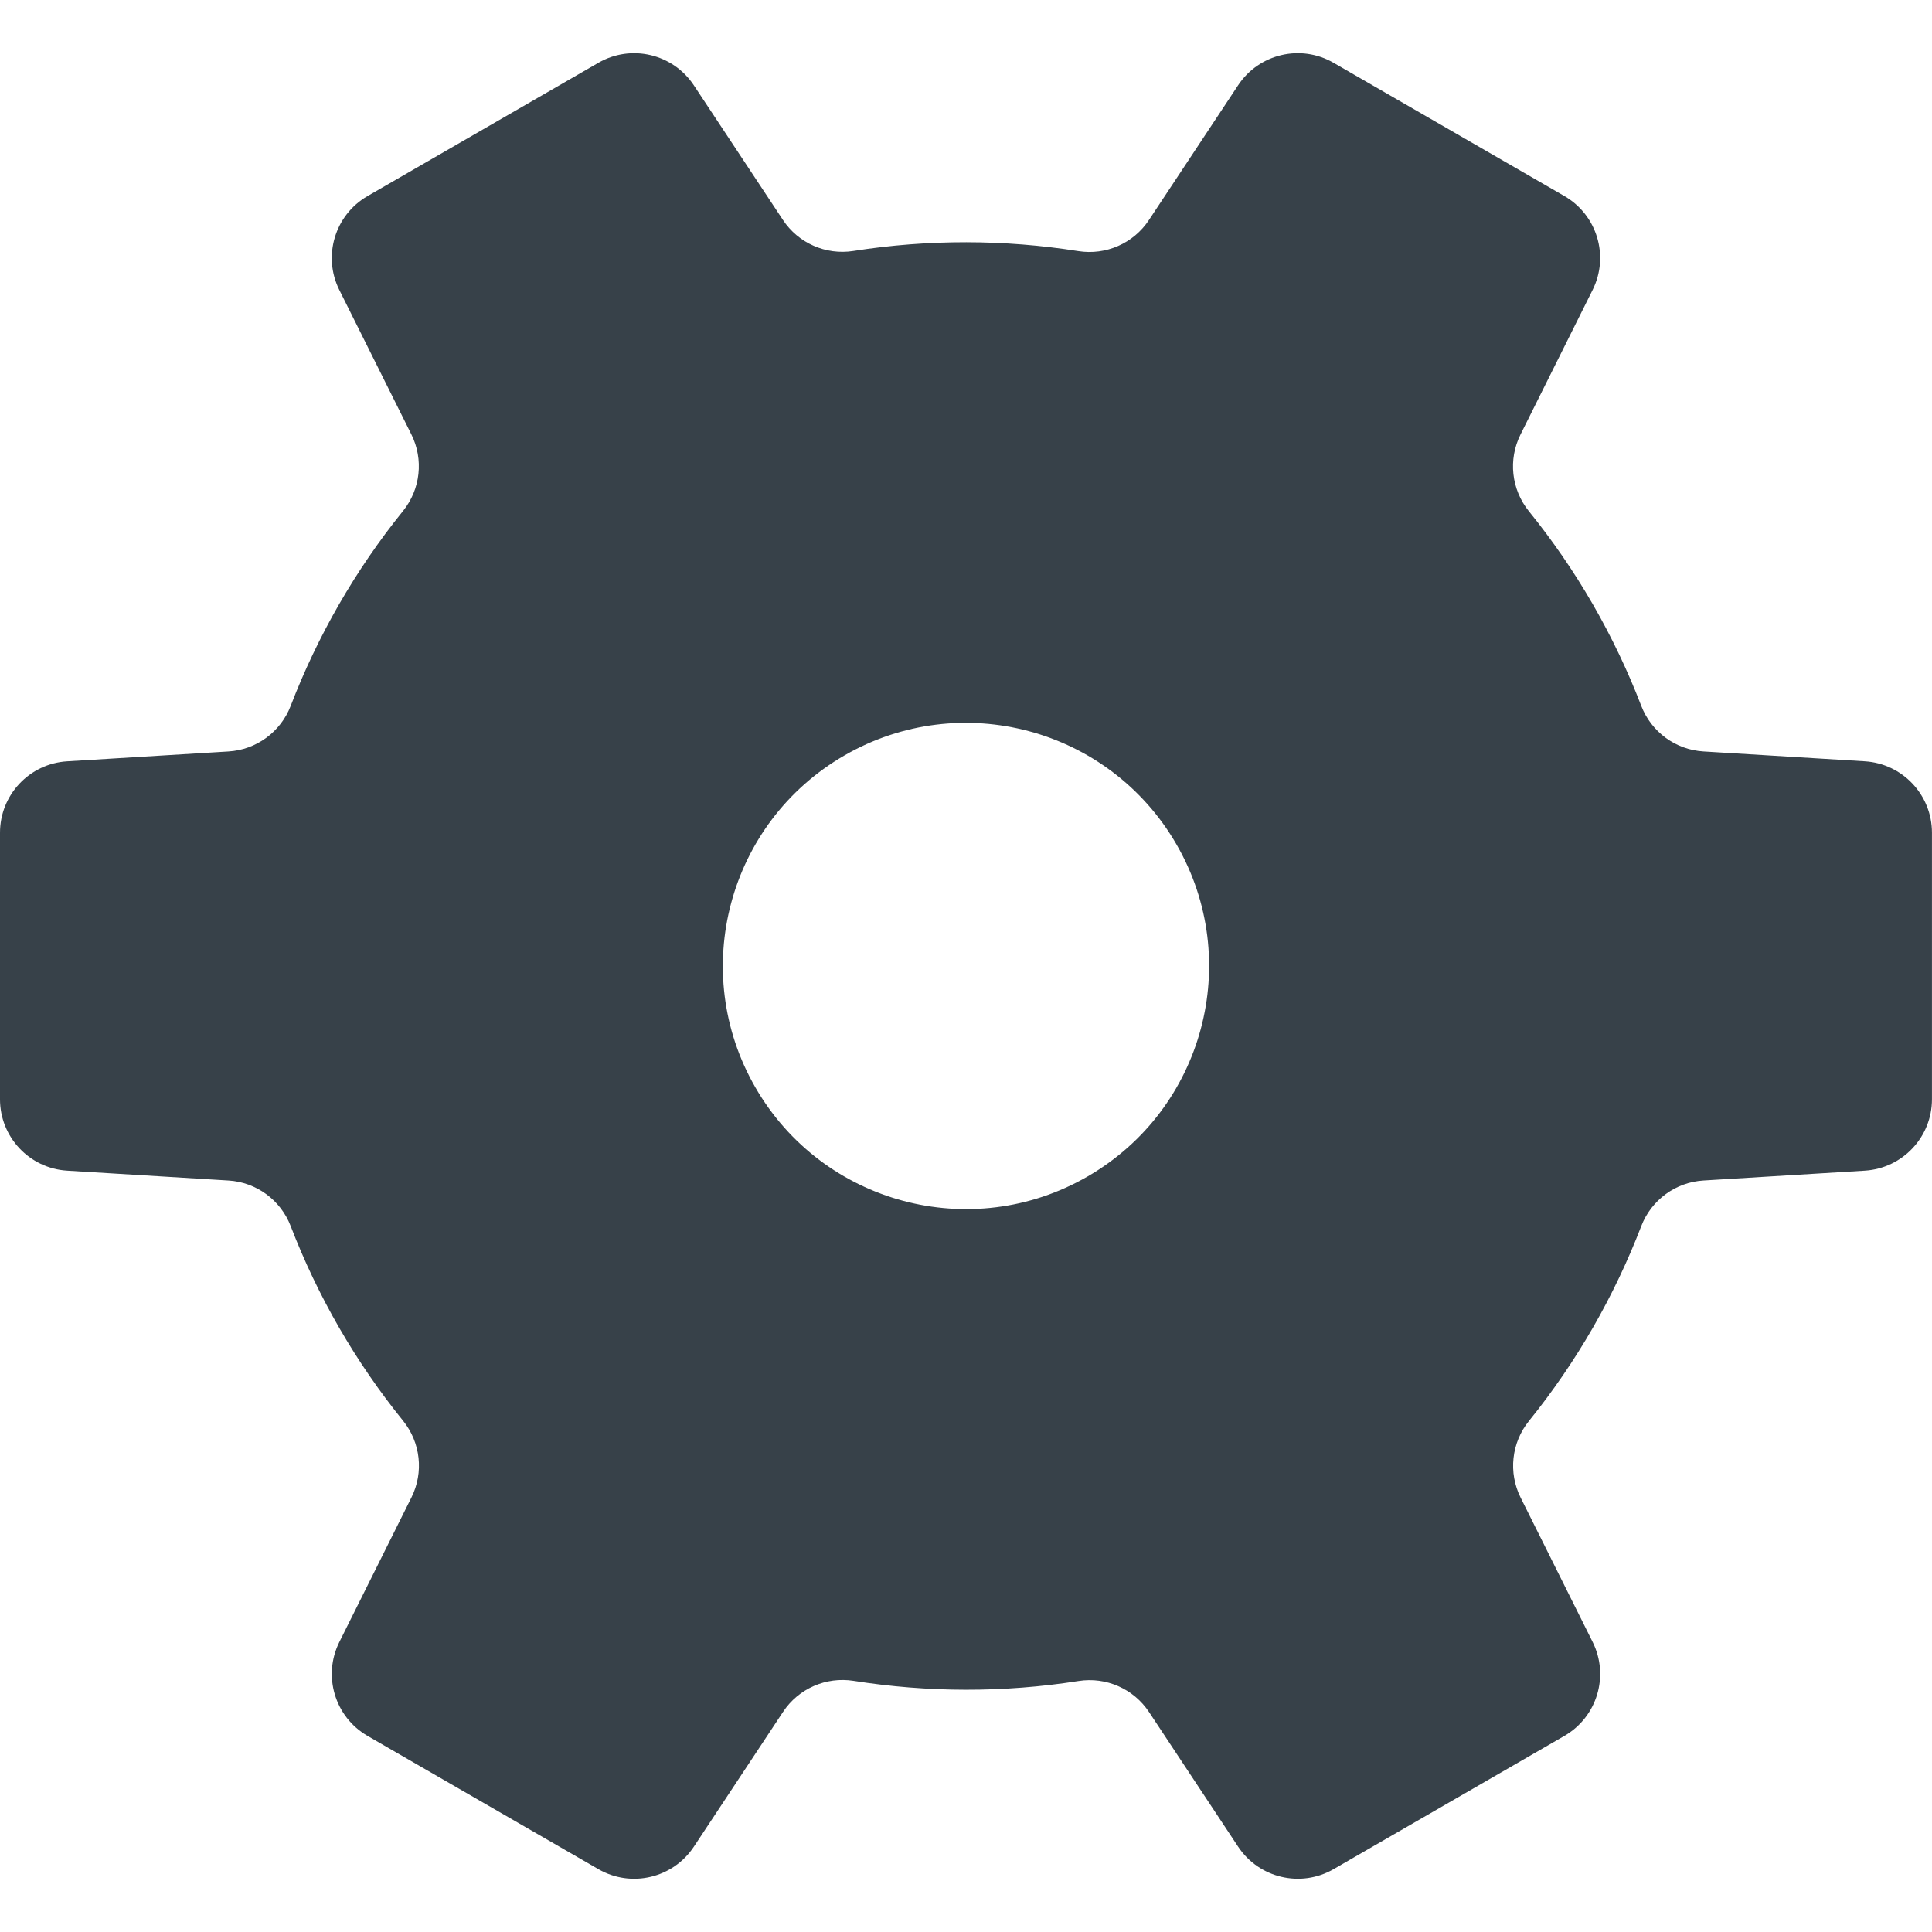 <?xml version="1.0" encoding="UTF-8" standalone="no"?>
<!-- Generator: Adobe Illustrator 18.0.0, SVG Export Plug-In . SVG Version: 6.00 Build 0)  -->

<svg
   xmlns:dc="http://purl.org/dc/elements/1.1/"
   xmlns:cc="http://creativecommons.org/ns#"
   xmlns:rdf="http://www.w3.org/1999/02/22-rdf-syntax-ns#"
   xmlns:svg="http://www.w3.org/2000/svg"
   xmlns="http://www.w3.org/2000/svg"
   xmlns:sodipodi="http://sodipodi.sourceforge.net/DTD/sodipodi-0.dtd"
   xmlns:inkscape="http://www.inkscape.org/namespaces/inkscape"
   version="1.1"
   id="_x31_0"
   x="0px"
   y="0px"
   viewBox="0 0 512 512"
   style="enable-background:new 0 0 512 512;"
   xml:space="preserve"
   inkscape:version="0.91 r13725"
   sodipodi:docname="Config3.svg"><defs
     id="defs11" /><sodipodi:namedview
     pagecolor="#ffffff"
     bordercolor="#666666"
     borderopacity="1"
     objecttolerance="10"
     gridtolerance="10"
     guidetolerance="10"
     inkscape:pageopacity="0"
     inkscape:pageshadow="2"
     inkscape:window-width="911"
     inkscape:window-height="480"
     id="namedview9"
     showgrid="false"
     inkscape:zoom="0.4609375"
     inkscape:cx="512"
     inkscape:cy="256"
     inkscape:window-x="948"
     inkscape:window-y="169"
     inkscape:window-maximized="0"
     inkscape:current-layer="_x31_0" /><style
     type="text/css"
     id="style3">
	.st0{fill:#374149;}
</style><g
     id="g5"
     transform="matrix(0.866,-0.5,0.5,0.866,-93.703,162.298)"><path
       class="st0"
       d="m 489.4,328.121 -35.714,-23.633 c -6.18,-4.09 -9.383,-11.39 -8.23,-18.71 1.527,-9.703 2.34,-19.645 2.34,-29.778 0,-10.133 -0.813,-20.074 -2.34,-29.778 -1.153,-7.316 2.054,-14.621 8.23,-18.706 L 489.4,183.879 c 8.363,-5.531 10.973,-16.614 5.962,-25.297 L 460.045,97.417 c -5.012,-8.683 -15.914,-11.965 -24.886,-7.488 l -38.325,19.114 c -6.629,3.308 -14.562,2.43 -20.324,-2.23 C 361.1,94.348 343.721,84.223 324.912,76.977 318.01,74.317 313.298,67.883 312.85,60.504 L 310.244,17.809 C 309.63,7.801 301.338,0 291.315,0 l -70.629,0 c -10.023,0 -18.317,7.801 -18.93,17.809 l -2.606,42.695 c -0.45,7.379 -5.16,13.813 -12.062,16.473 -18.809,7.246 -36.188,17.371 -51.598,29.836 -5.762,4.66 -13.695,5.538 -20.325,2.23 L 76.842,89.93 C 67.869,85.453 56.967,88.735 51.956,97.418 l -35.317,61.165 c -5.011,8.683 -2.402,19.766 5.961,25.297 l 35.715,23.637 c 6.18,4.086 9.382,11.39 8.23,18.706 -1.527,9.703 -2.34,19.645 -2.34,29.778 0,10.133 0.813,20.074 2.34,29.778 1.152,7.32 -2.05,14.621 -8.23,18.71 L 22.6,328.122 c -8.363,5.535 -10.972,16.614 -5.961,25.297 l 35.317,61.168 c 5.011,8.68 15.914,11.962 24.886,7.489 l 38.324,-19.114 c 6.63,-3.309 14.563,-2.43 20.325,2.23 15.41,12.465 32.789,22.594 51.598,29.836 6.902,2.66 11.613,9.094 12.062,16.473 l 2.606,42.691 c 0.613,10.004 8.906,17.809 18.93,17.809 l 70.629,0 c 10.023,0 18.316,-7.805 18.93,-17.809 l 2.606,-42.691 c 0.449,-7.379 5.16,-13.813 12.062,-16.473 18.809,-7.242 36.187,-17.371 51.598,-29.836 5.762,-4.66 13.695,-5.539 20.324,-2.23 l 38.325,19.114 c 8.972,4.473 19.874,1.191 24.886,-7.489 l 35.317,-61.168 c 5.009,-8.685 2.399,-19.763 -5.964,-25.298 z M 320.424,256 c 0,35.582 -28.844,64.426 -64.422,64.426 -35.582,0 -64.426,-28.843 -64.426,-64.426 0,-35.578 28.844,-64.426 64.426,-64.426 35.578,0 64.422,28.848 64.422,64.426 z"
       id="path7"
       inkscape:connector-curvature="0"
       style="fill:#374149" /></g></svg>